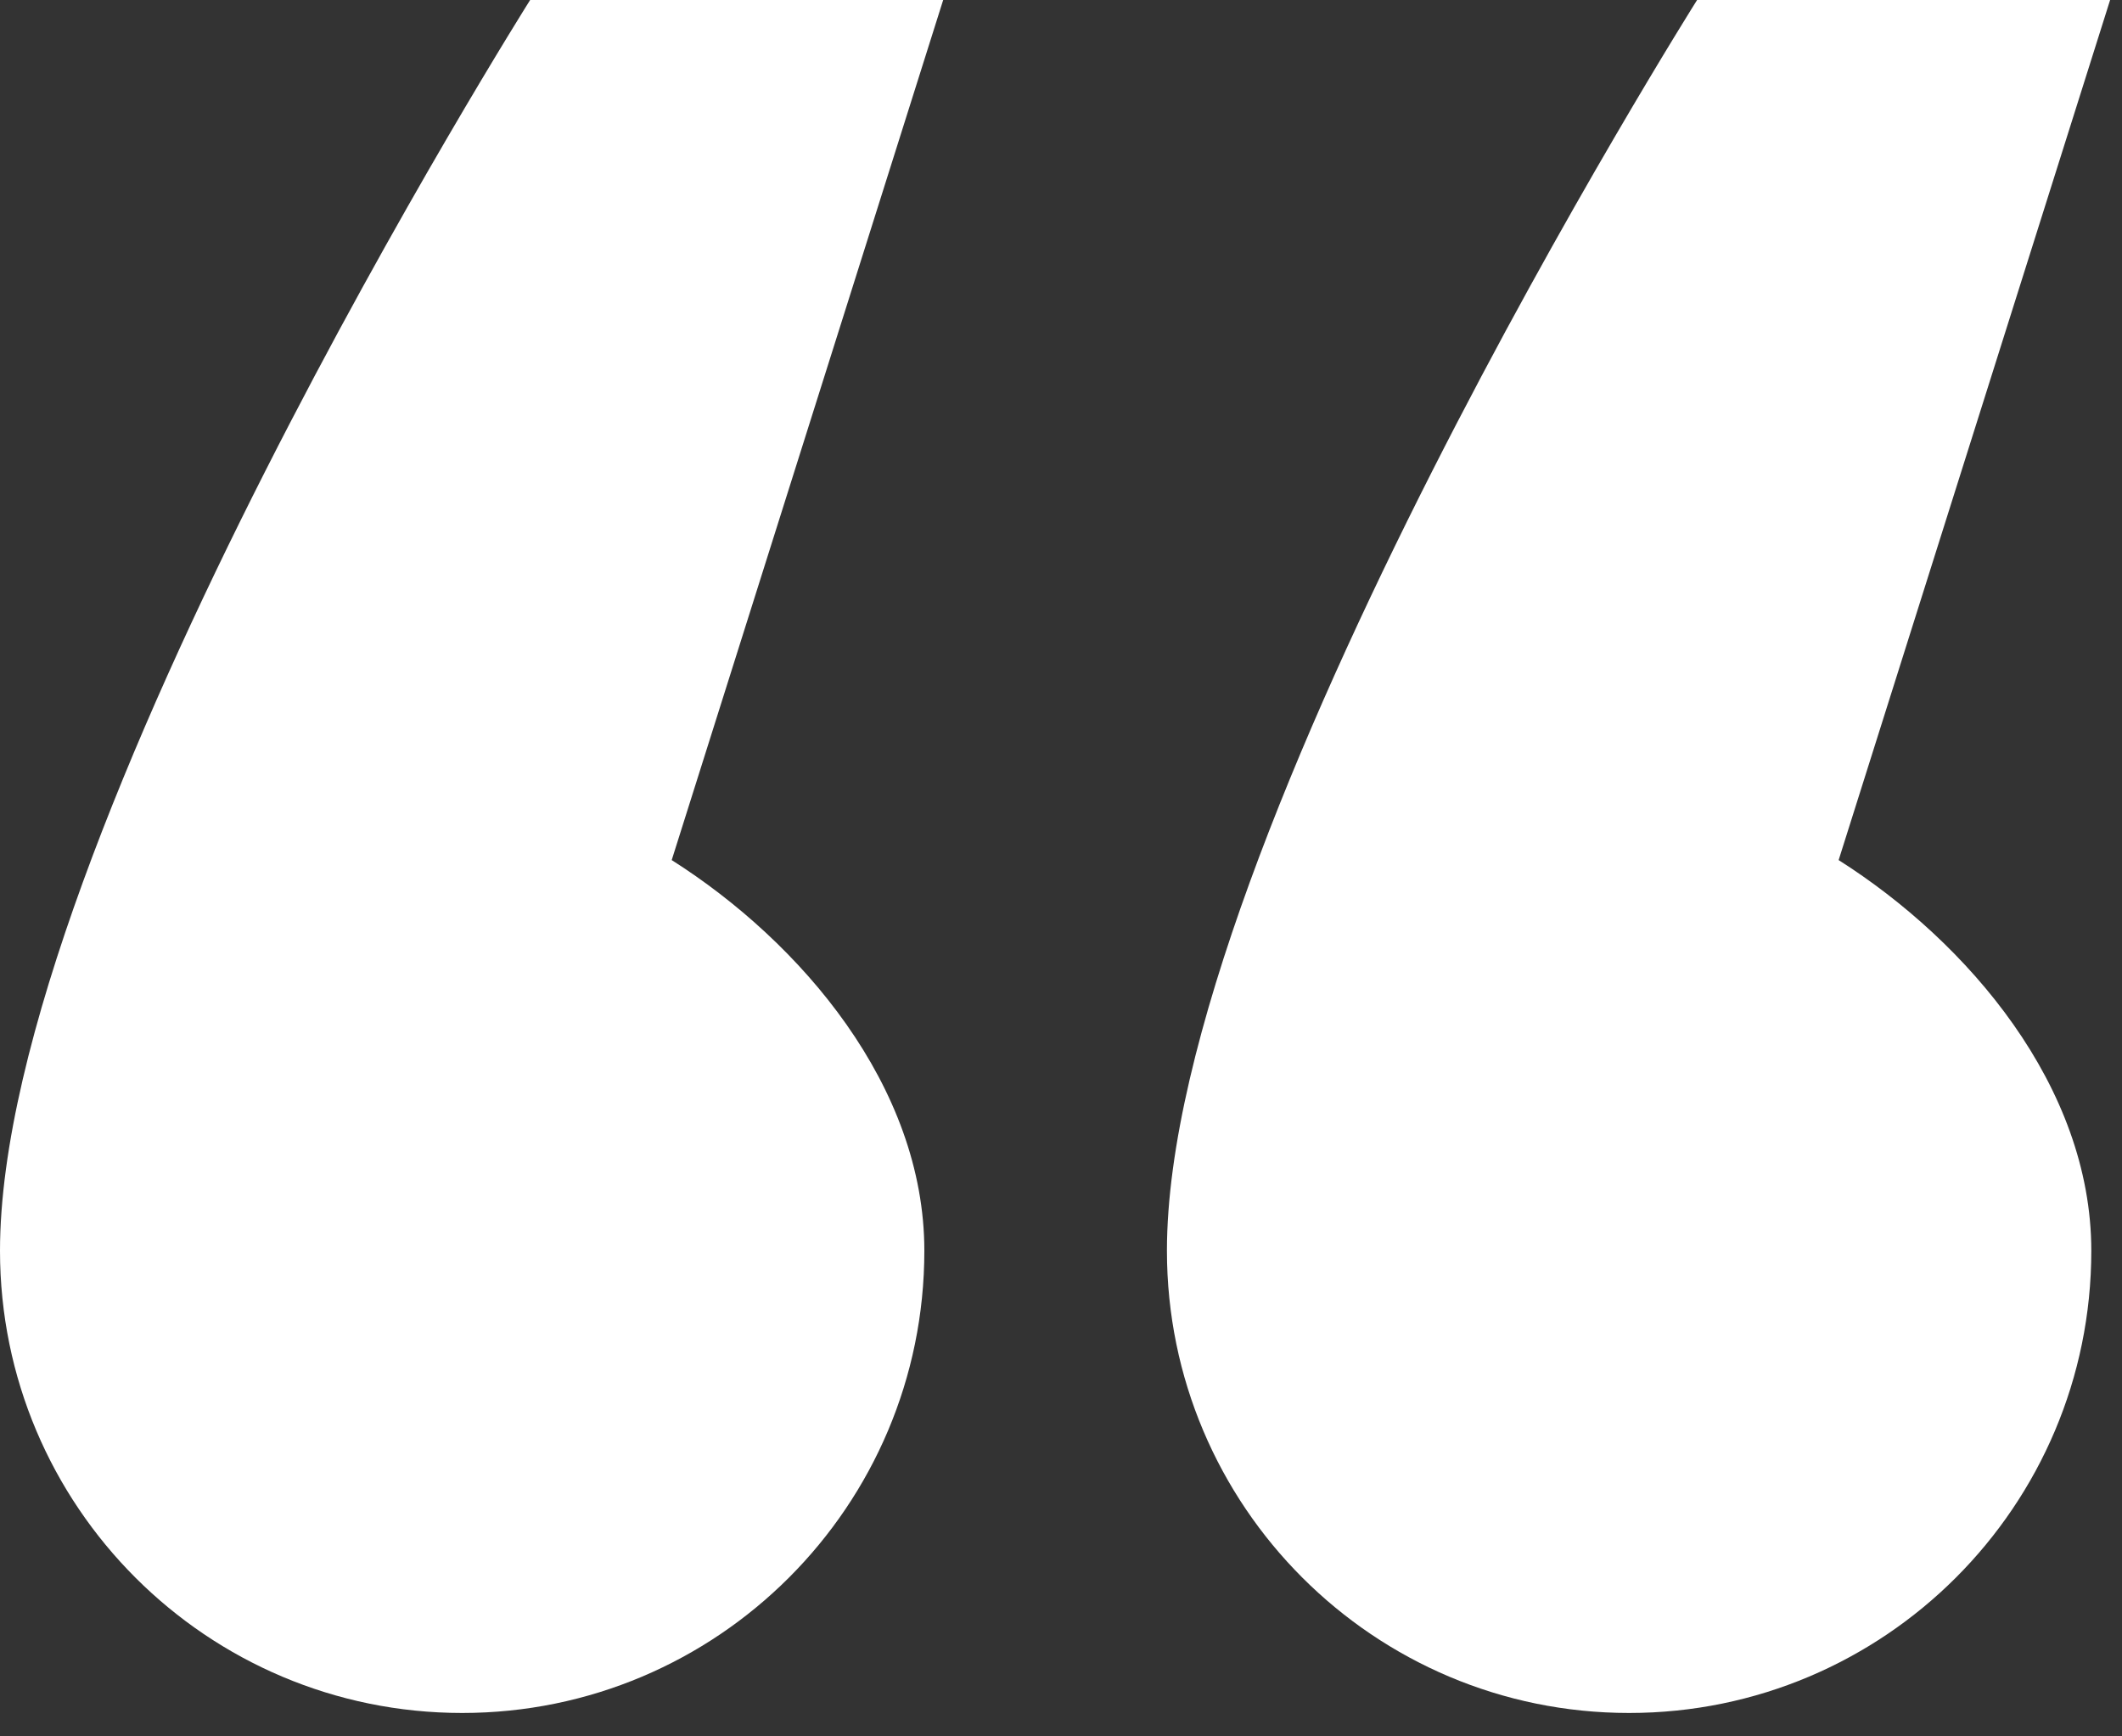 <svg width="88" height="72" viewBox="0 0 88 72" fill="none" xmlns="http://www.w3.org/2000/svg">
<rect x="0" y="0" width="88" height="72" fill="#333333" stroke="none"/>
<path fill-rule="evenodd" clip-rule="evenodd" d="M21.985 0H39.114L27.856 35.664C33.215 39.062 38.333 45.047 38.333 51.863C38.333 62.448 29.752 71.029 19.167 71.029C8.581 71.029 0 62.448 0 51.863C0 34.852 21.985 0 21.985 0ZM70.379 0H87.507L76.249 35.664C81.608 39.062 86.727 45.047 86.727 51.863C86.727 62.448 78.145 71.029 67.56 71.029C56.975 71.029 48.393 62.448 48.393 51.863C48.393 34.852 70.379 0 70.379 0Z" fill="white"/>
</svg>
